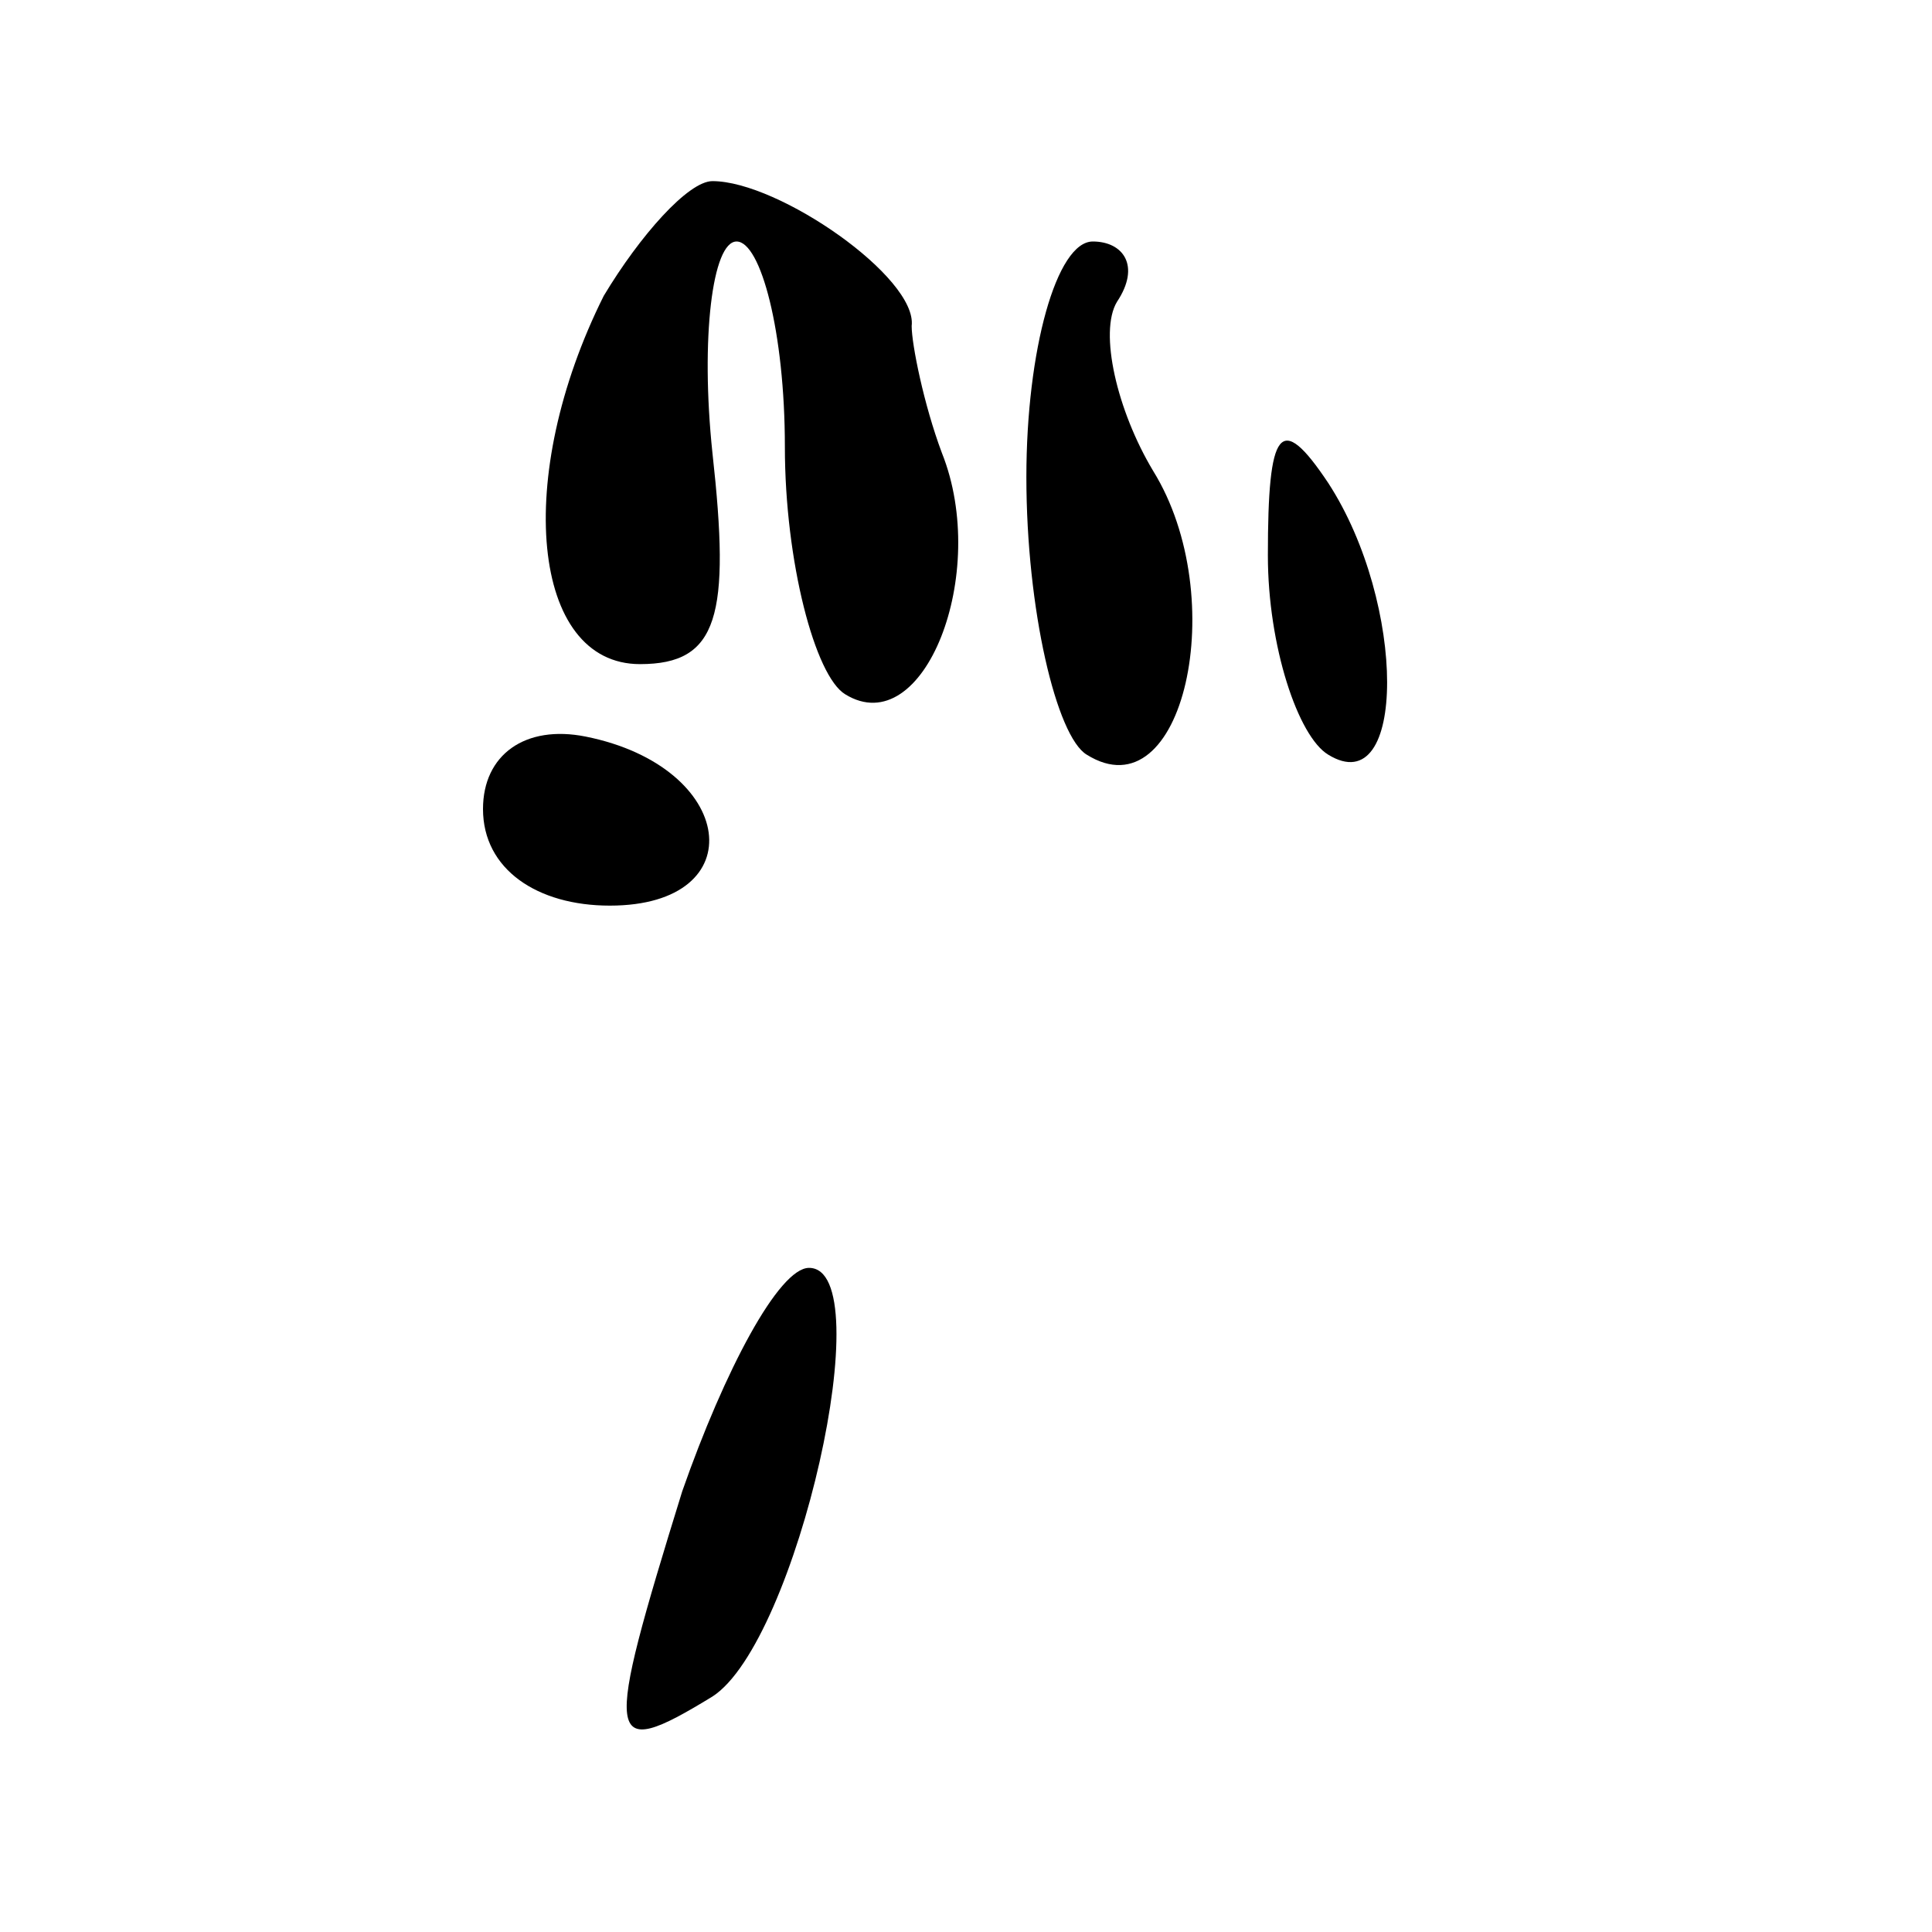 <?xml version="1.0" standalone="no"?>
<!DOCTYPE svg PUBLIC "-//W3C//DTD SVG 20010904//EN"
 "http://www.w3.org/TR/2001/REC-SVG-20010904/DTD/svg10.dtd">
<svg version="1.0" xmlns="http://www.w3.org/2000/svg"
 width="32pt" height="32pt" viewBox="0 0 32 32"
 preserveAspectRatio="xMidYMid meet">
<g transform="translate(0,32) scale(0.1,-0.1)"
fill="#000000" stroke="none">
<path fill="#000000" stroke="none" d="M100 271 c-15 -30 -12 -61 6 -61 13 0
15 8 12 35 -2 19 0 35 4 35 4 0 8 -15 8 -34 0 -19 5 -38 10 -41 13 -8 24 20
16 40 -3 8 -5 18 -5 21 1 8 -22 24 -33 24 -4 0 -12 -9 -18 -19z"/>
<path fill="#000000" stroke="none" d="M170 241 c0 -22 5 -43 10 -46 16 -10
24 26 11 47 -6 10 -9 23 -6 28 4 6 1 10 -4 10 -6 0 -11 -18 -11 -39z"/>
<path fill="#000000" stroke="none" d="M210 228 c0 -15 5 -30 10 -33 13 -8 13
25 0 45 -8 12 -10 9 -10 -12z"/>
<path fill="#000000" stroke="none" d="M80 186 c0 -10 9 -16 21 -16 24 0 21
23 -4 28 -10 2 -17 -3 -17 -12z"/>
<path fill="#000000" stroke="none" d="M113 73 c-13 -42 -13 -45 5 -34 14 9
28 71 16 71 -5 0 -14 -17 -21 -37z"/>
</g>
</svg>
